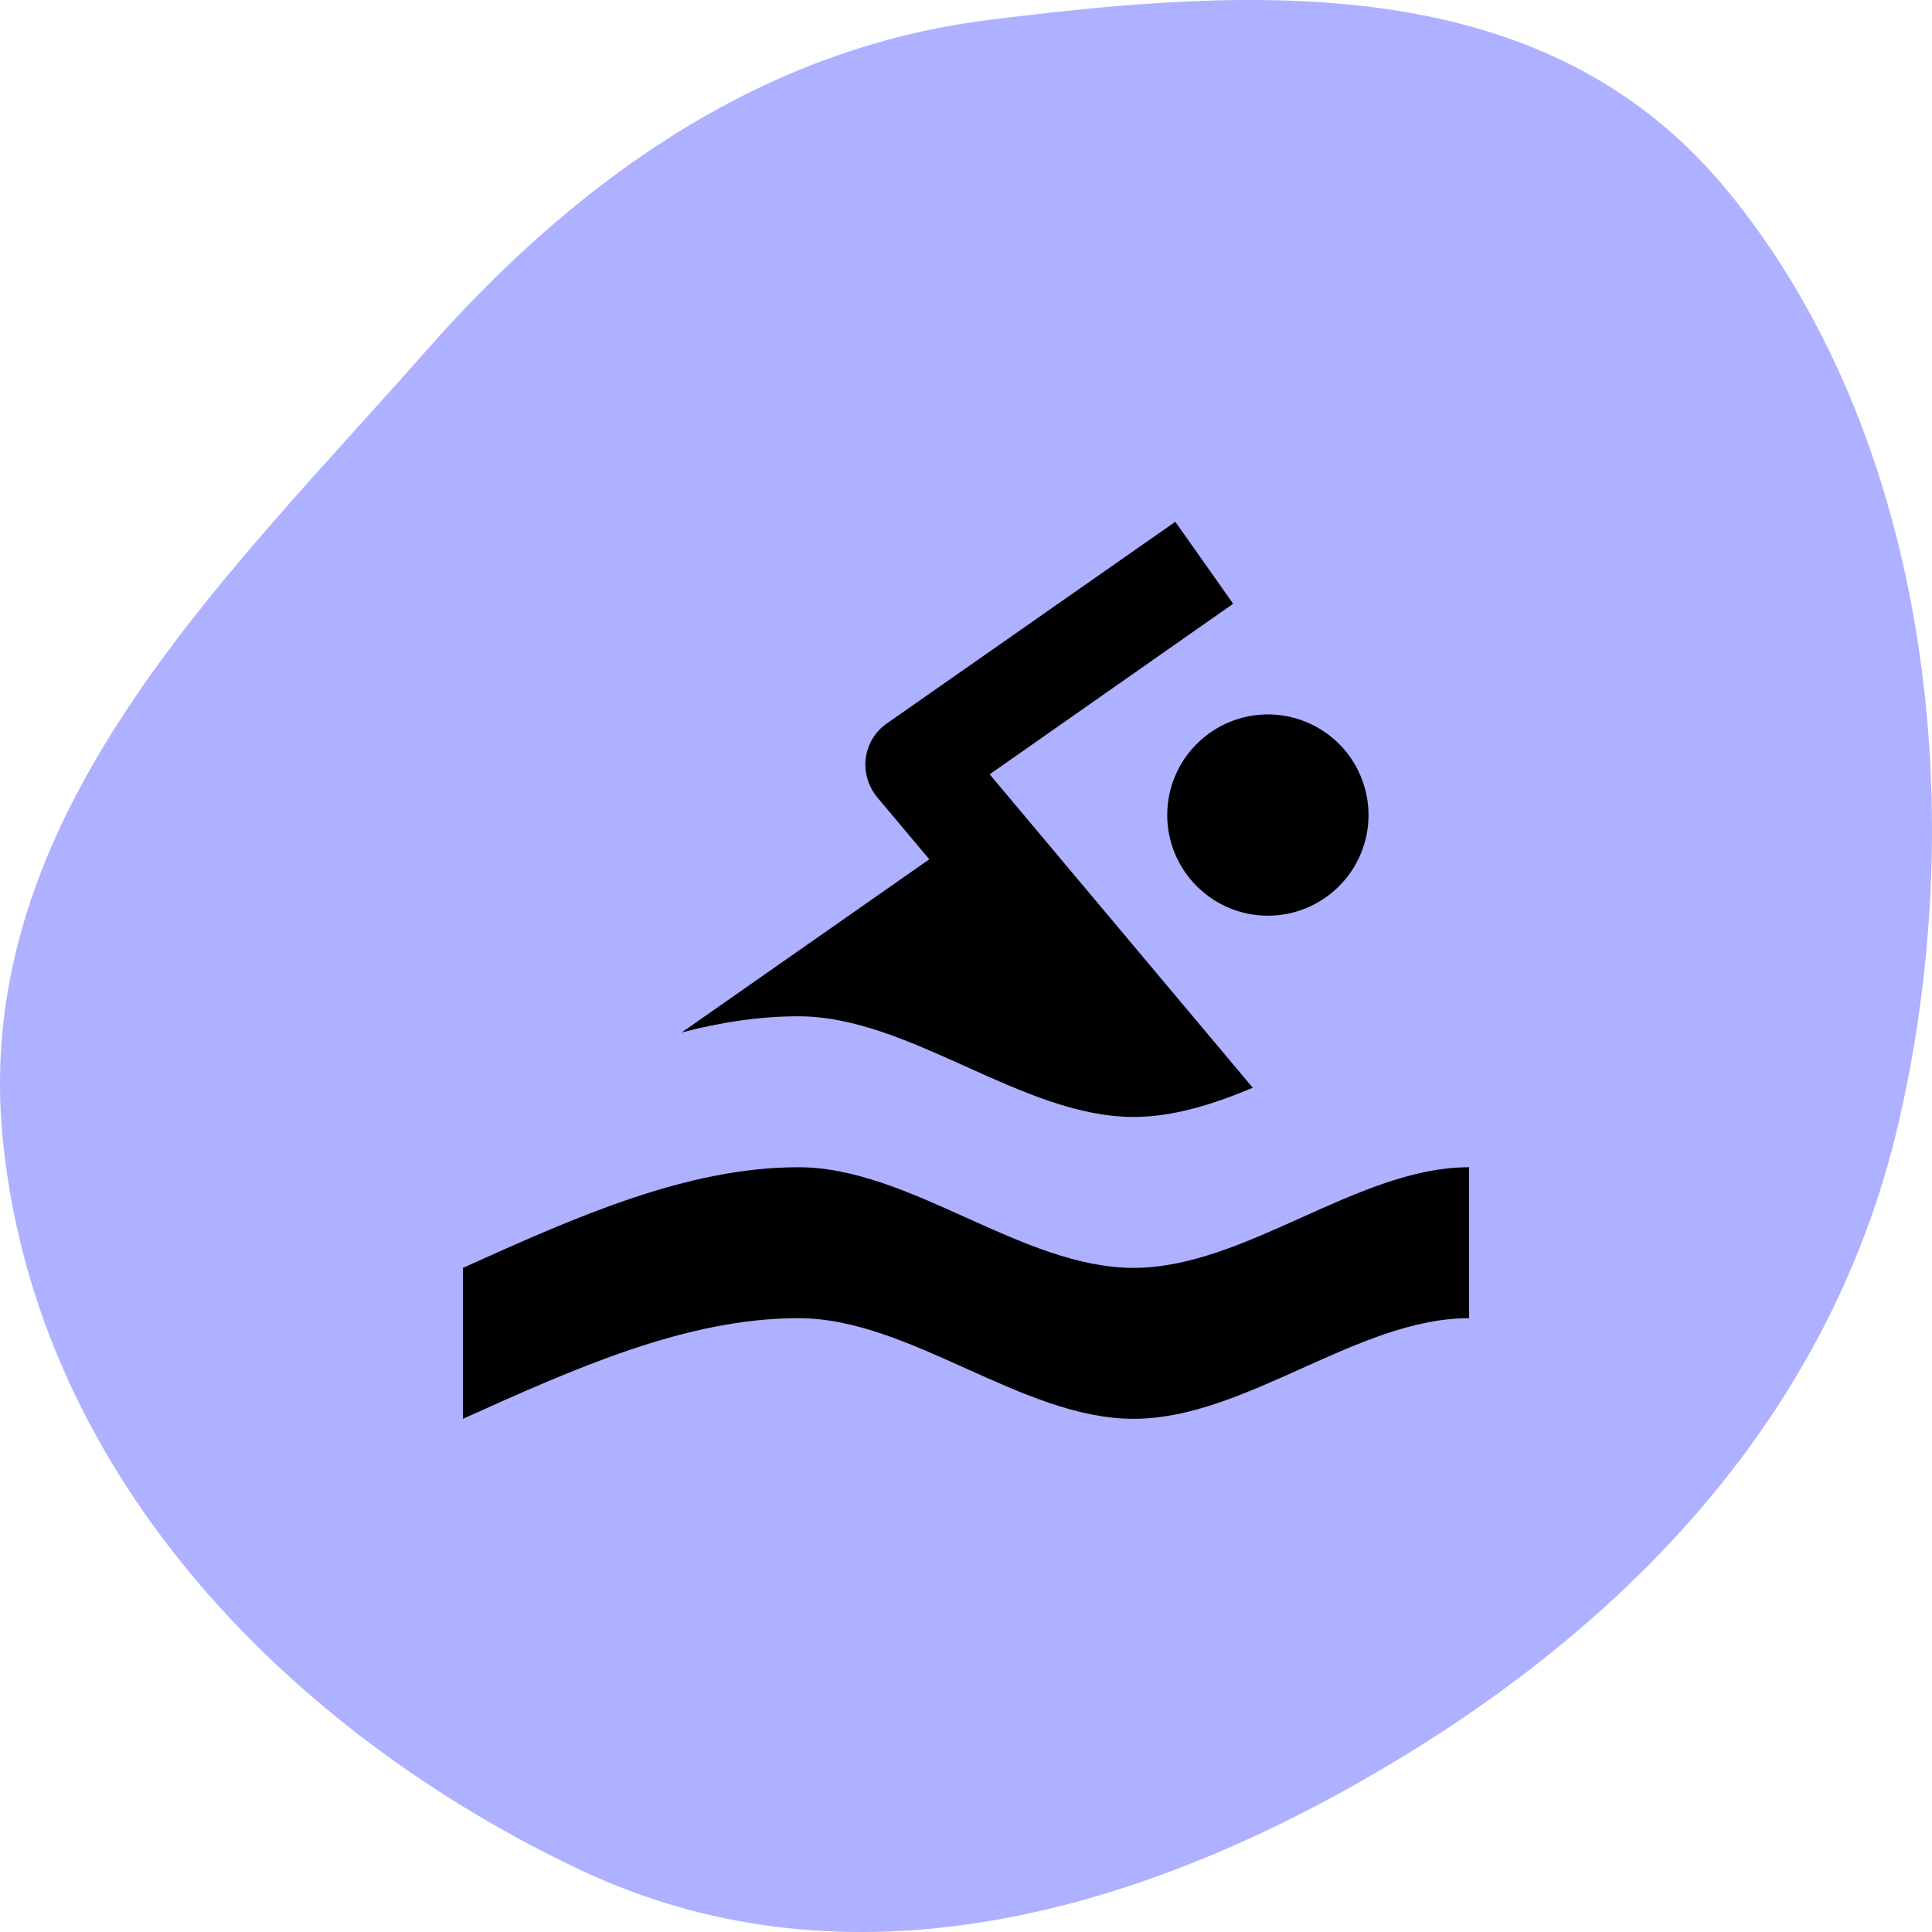 <svg width="32" height="32" viewBox="0 0 32 32" fill="none" xmlns="http://www.w3.org/2000/svg">
<path fill-rule="evenodd" clip-rule="evenodd" d="M16.378 0.33C20.717 -0.211 25.553 -0.539 28.588 3.131C31.878 7.108 32.683 13.21 31.456 18.557C30.282 23.681 26.616 27.188 22.539 29.505C18.442 31.834 13.837 32.966 9.613 30.972C5.036 28.813 0.633 24.628 0.048 18.892C-0.5 13.519 3.733 9.589 7.049 5.82C9.676 2.834 12.737 0.785 16.378 0.33Z" fill="#5D64FF" fill-opacity="0.5"/>
<path d="M7.667 21C9.517 20.167 11.367 19.333 13.225 19.333C15.075 19.333 16.925 21 18.775 21C20.633 21 22.483 19.333 24.333 19.333V21.833C22.483 21.833 20.633 23.5 18.775 23.5C16.925 23.5 15.075 21.833 13.225 21.833C11.367 21.833 9.517 22.667 7.667 23.5V21ZM13.225 16.833C12.575 16.833 11.933 16.933 11.292 17.1L15.392 14.233L14.525 13.2C14.408 13.058 14.333 12.867 14.333 12.667C14.333 12.383 14.475 12.125 14.7 11.975L19.467 8.642L20.425 10L16.392 12.825L20.75 18.017C20.092 18.292 19.433 18.5 18.775 18.5C16.925 18.5 15.075 16.833 13.225 16.833ZM21 11.833C21.442 11.833 21.866 12.009 22.179 12.321C22.491 12.634 22.667 13.058 22.667 13.5C22.667 13.942 22.491 14.366 22.179 14.678C21.866 14.991 21.442 15.167 21 15.167C20.558 15.167 20.134 14.991 19.822 14.678C19.509 14.366 19.333 13.942 19.333 13.5C19.333 13.058 19.509 12.634 19.822 12.321C20.134 12.009 20.558 11.833 21 11.833Z" fill="black"/>
</svg>

